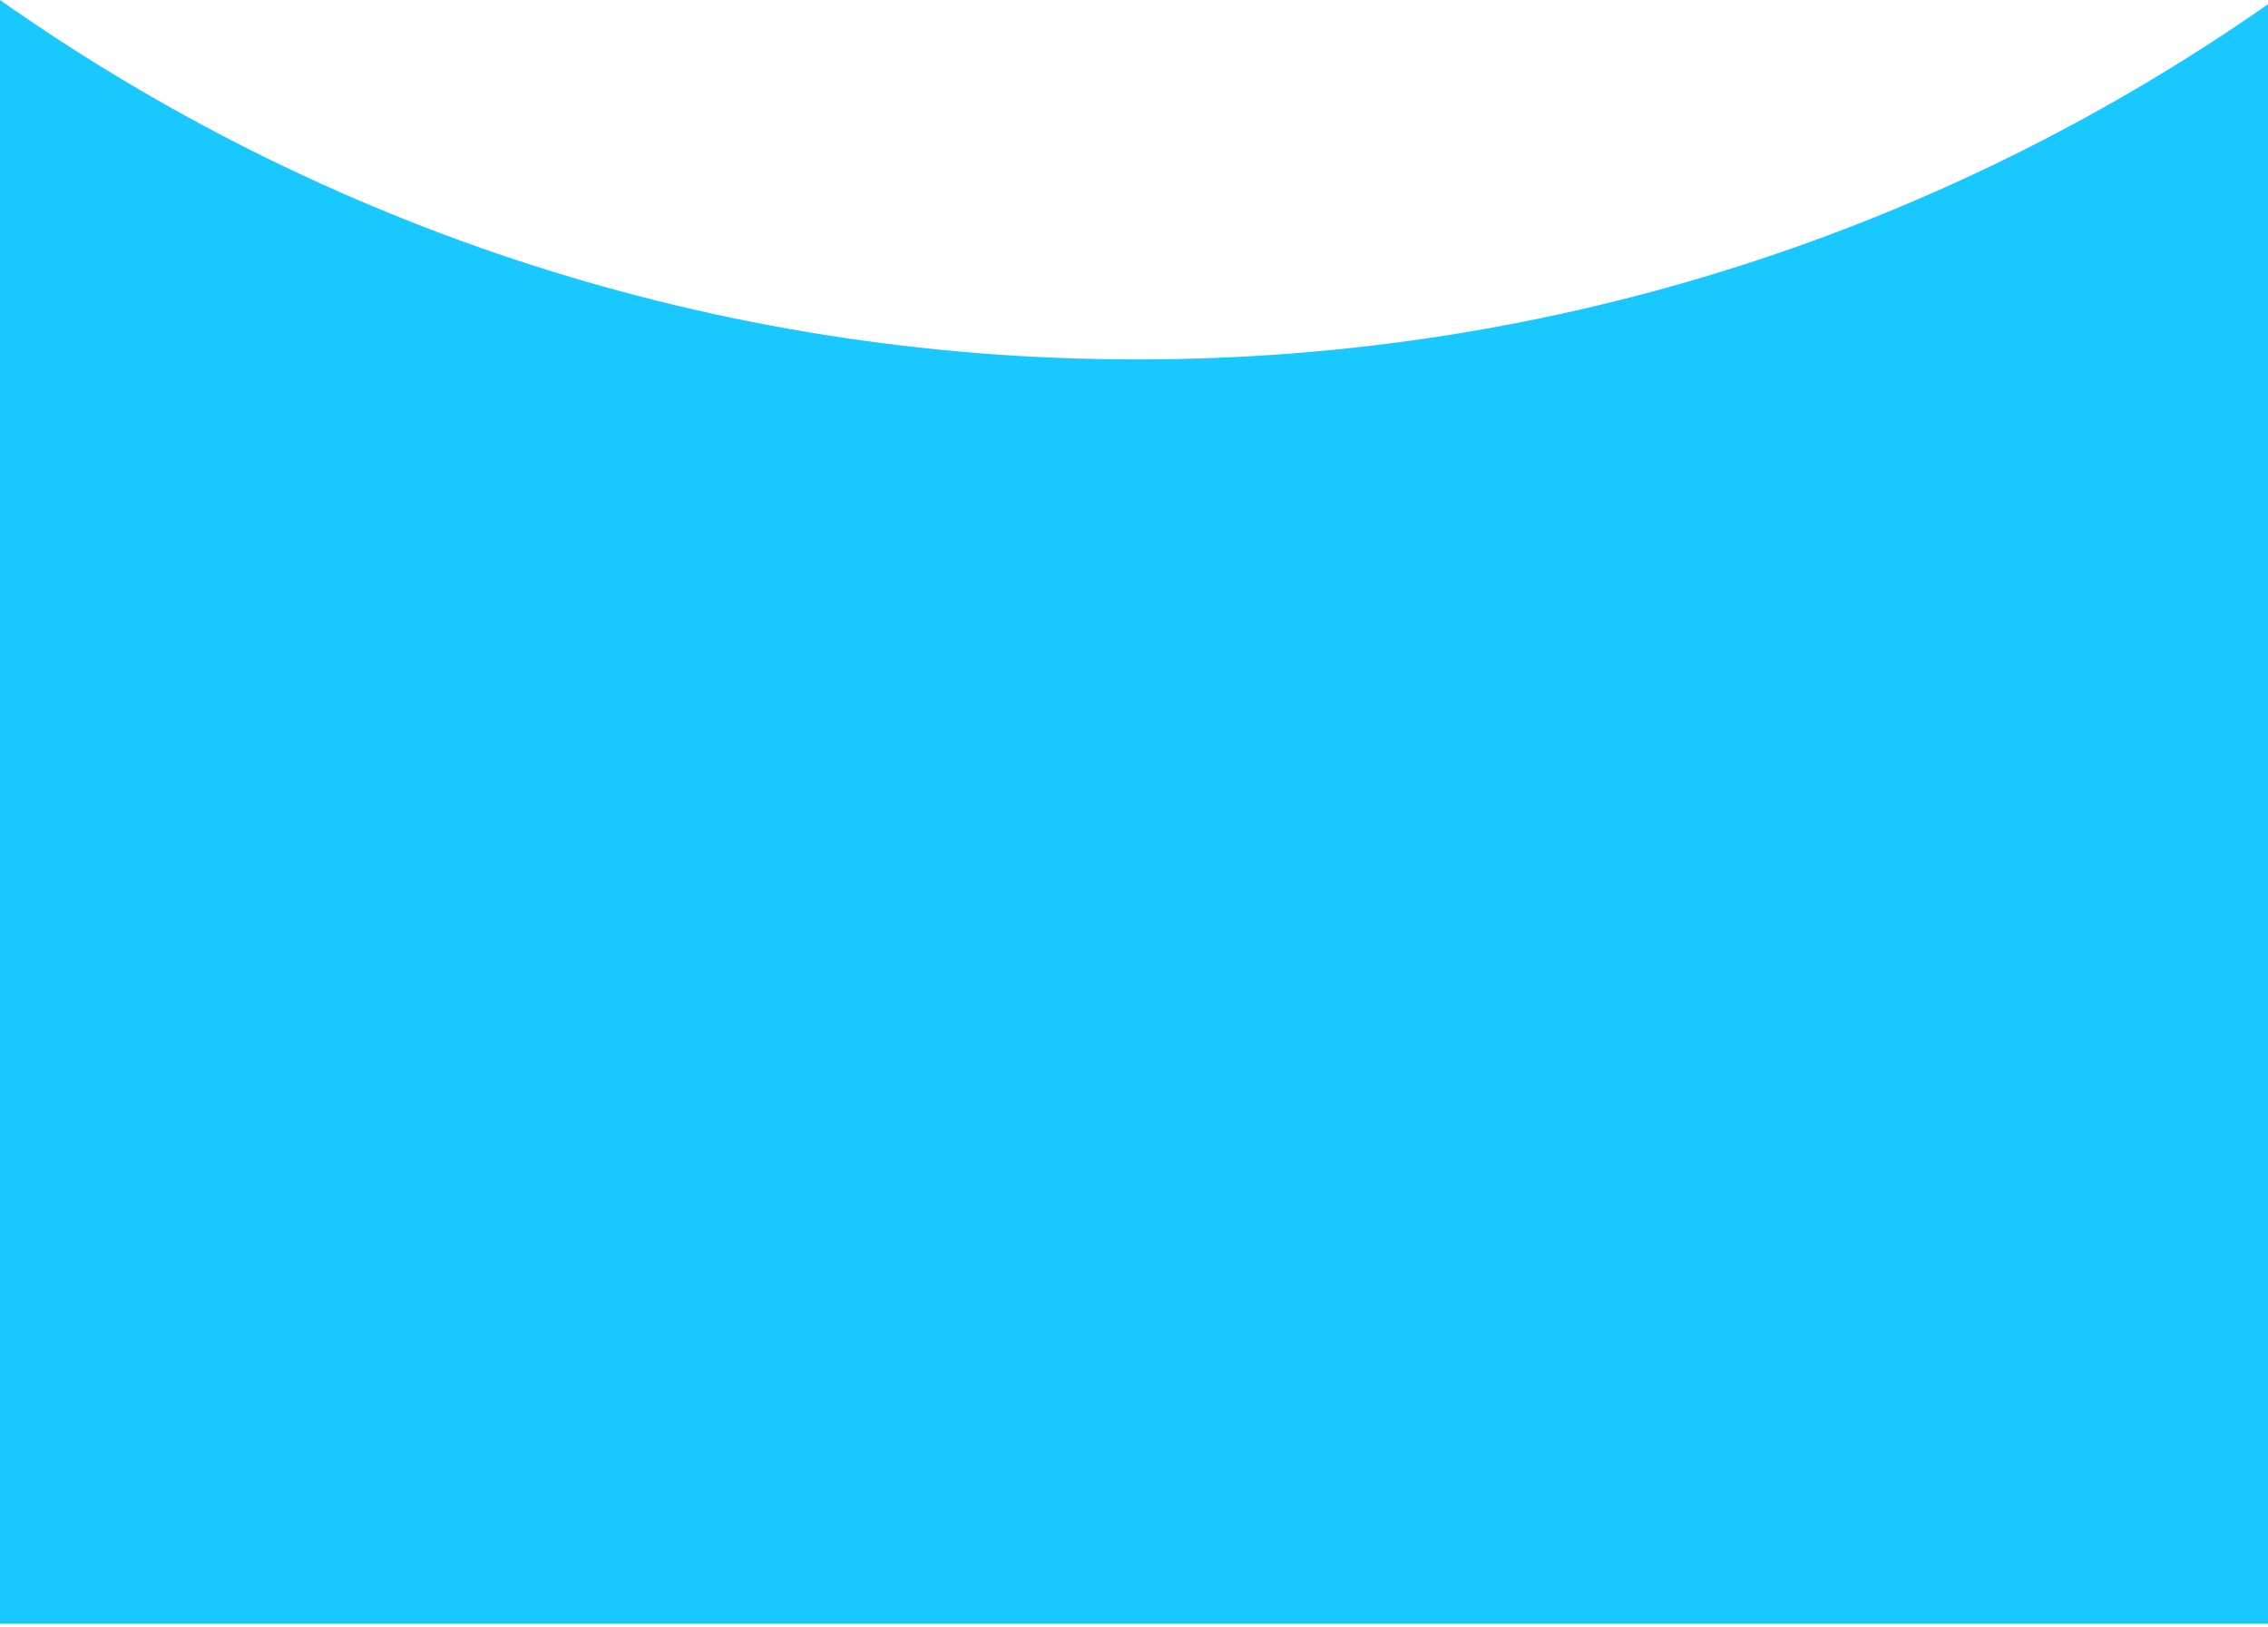 <svg width="375" height="269" viewBox="0 0 375 269" fill="none" xmlns="http://www.w3.org/2000/svg">
<path fill-rule="evenodd" clip-rule="evenodd" d="M375 0.701C322.007 37.707 257.538 59.413 188 59.413C118.024 59.413 53.181 37.433 0 0L0 268.413H375V0.701Z" fill="#19C8FF"/>
</svg>
